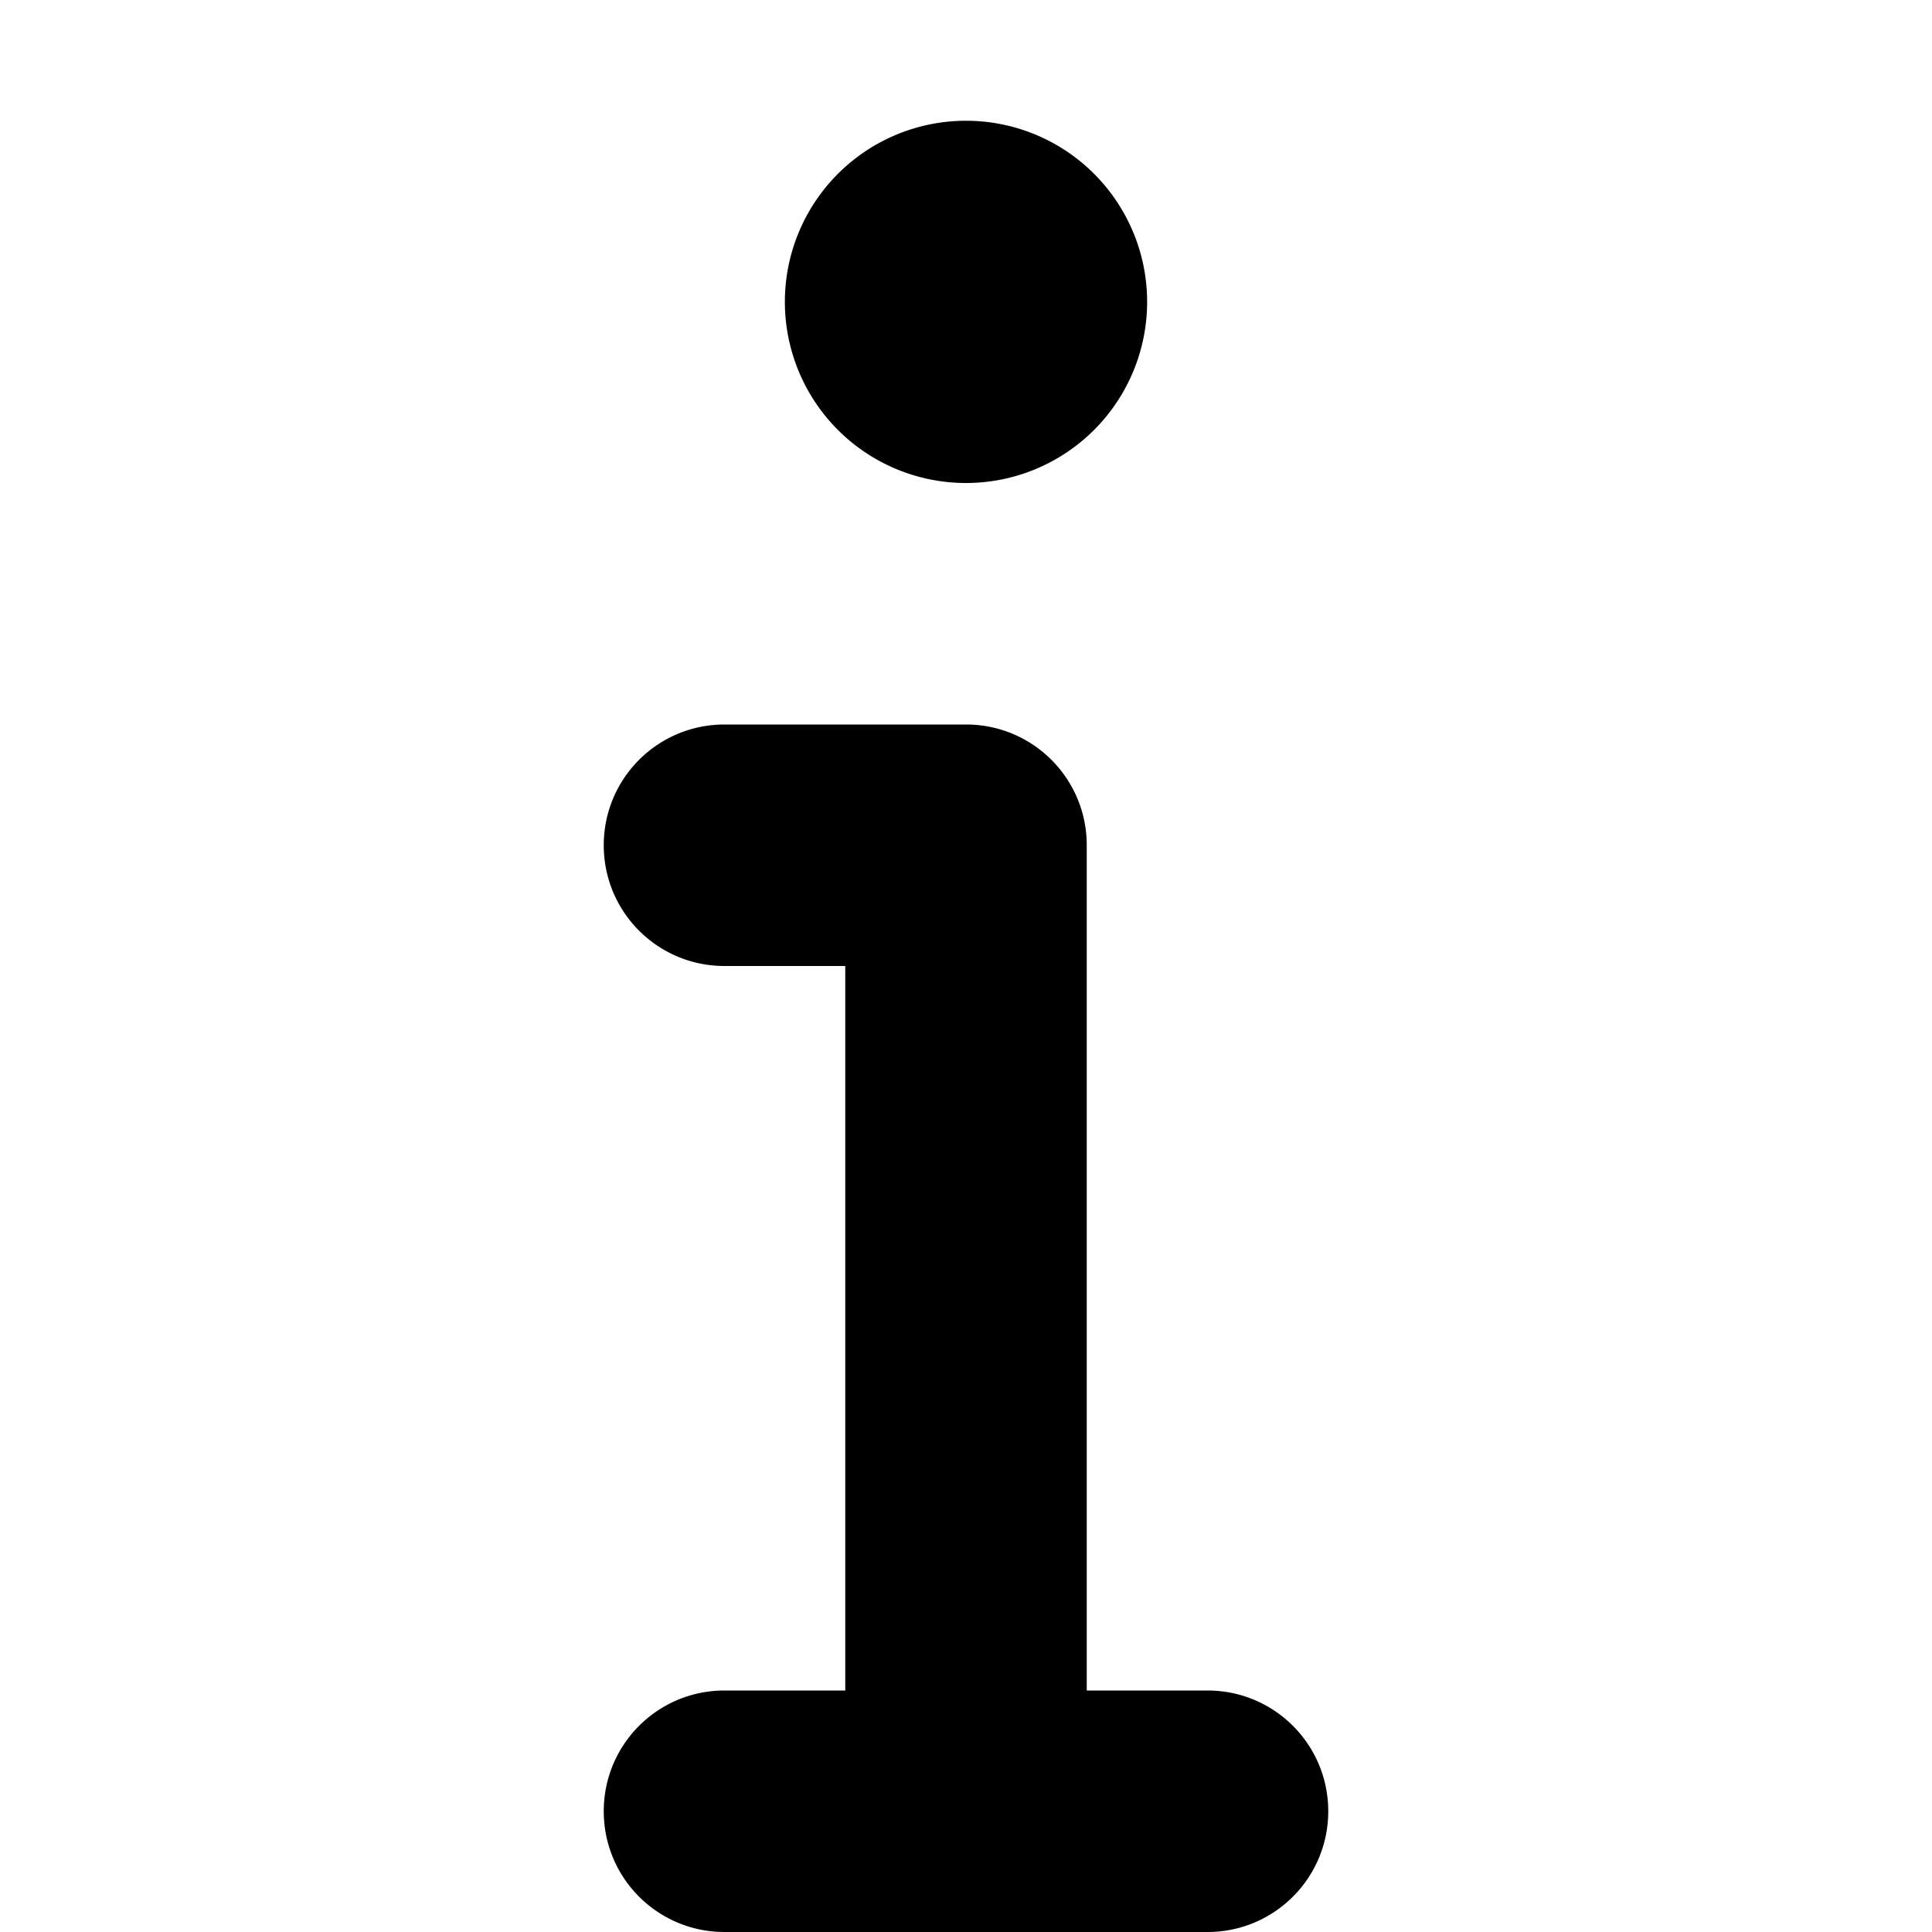 <svg xmlns="http://www.w3.org/2000/svg" viewBox="0 0 192 512" width="20" height="20"><path d="M48 80a48 48 0 1196 0 48 48 0 11-96 0zM0 224c0-17.7 14.3-32 32-32h64c17.7 0 32 14.3 32 32v224h32c17.7 0 32 14.3 32 32s-14.3 32-32 32H32c-17.7 0-32-14.3-32-32s14.3-32 32-32h32V256H32c-17.7 0-32-14.3-32-32z"/></svg>